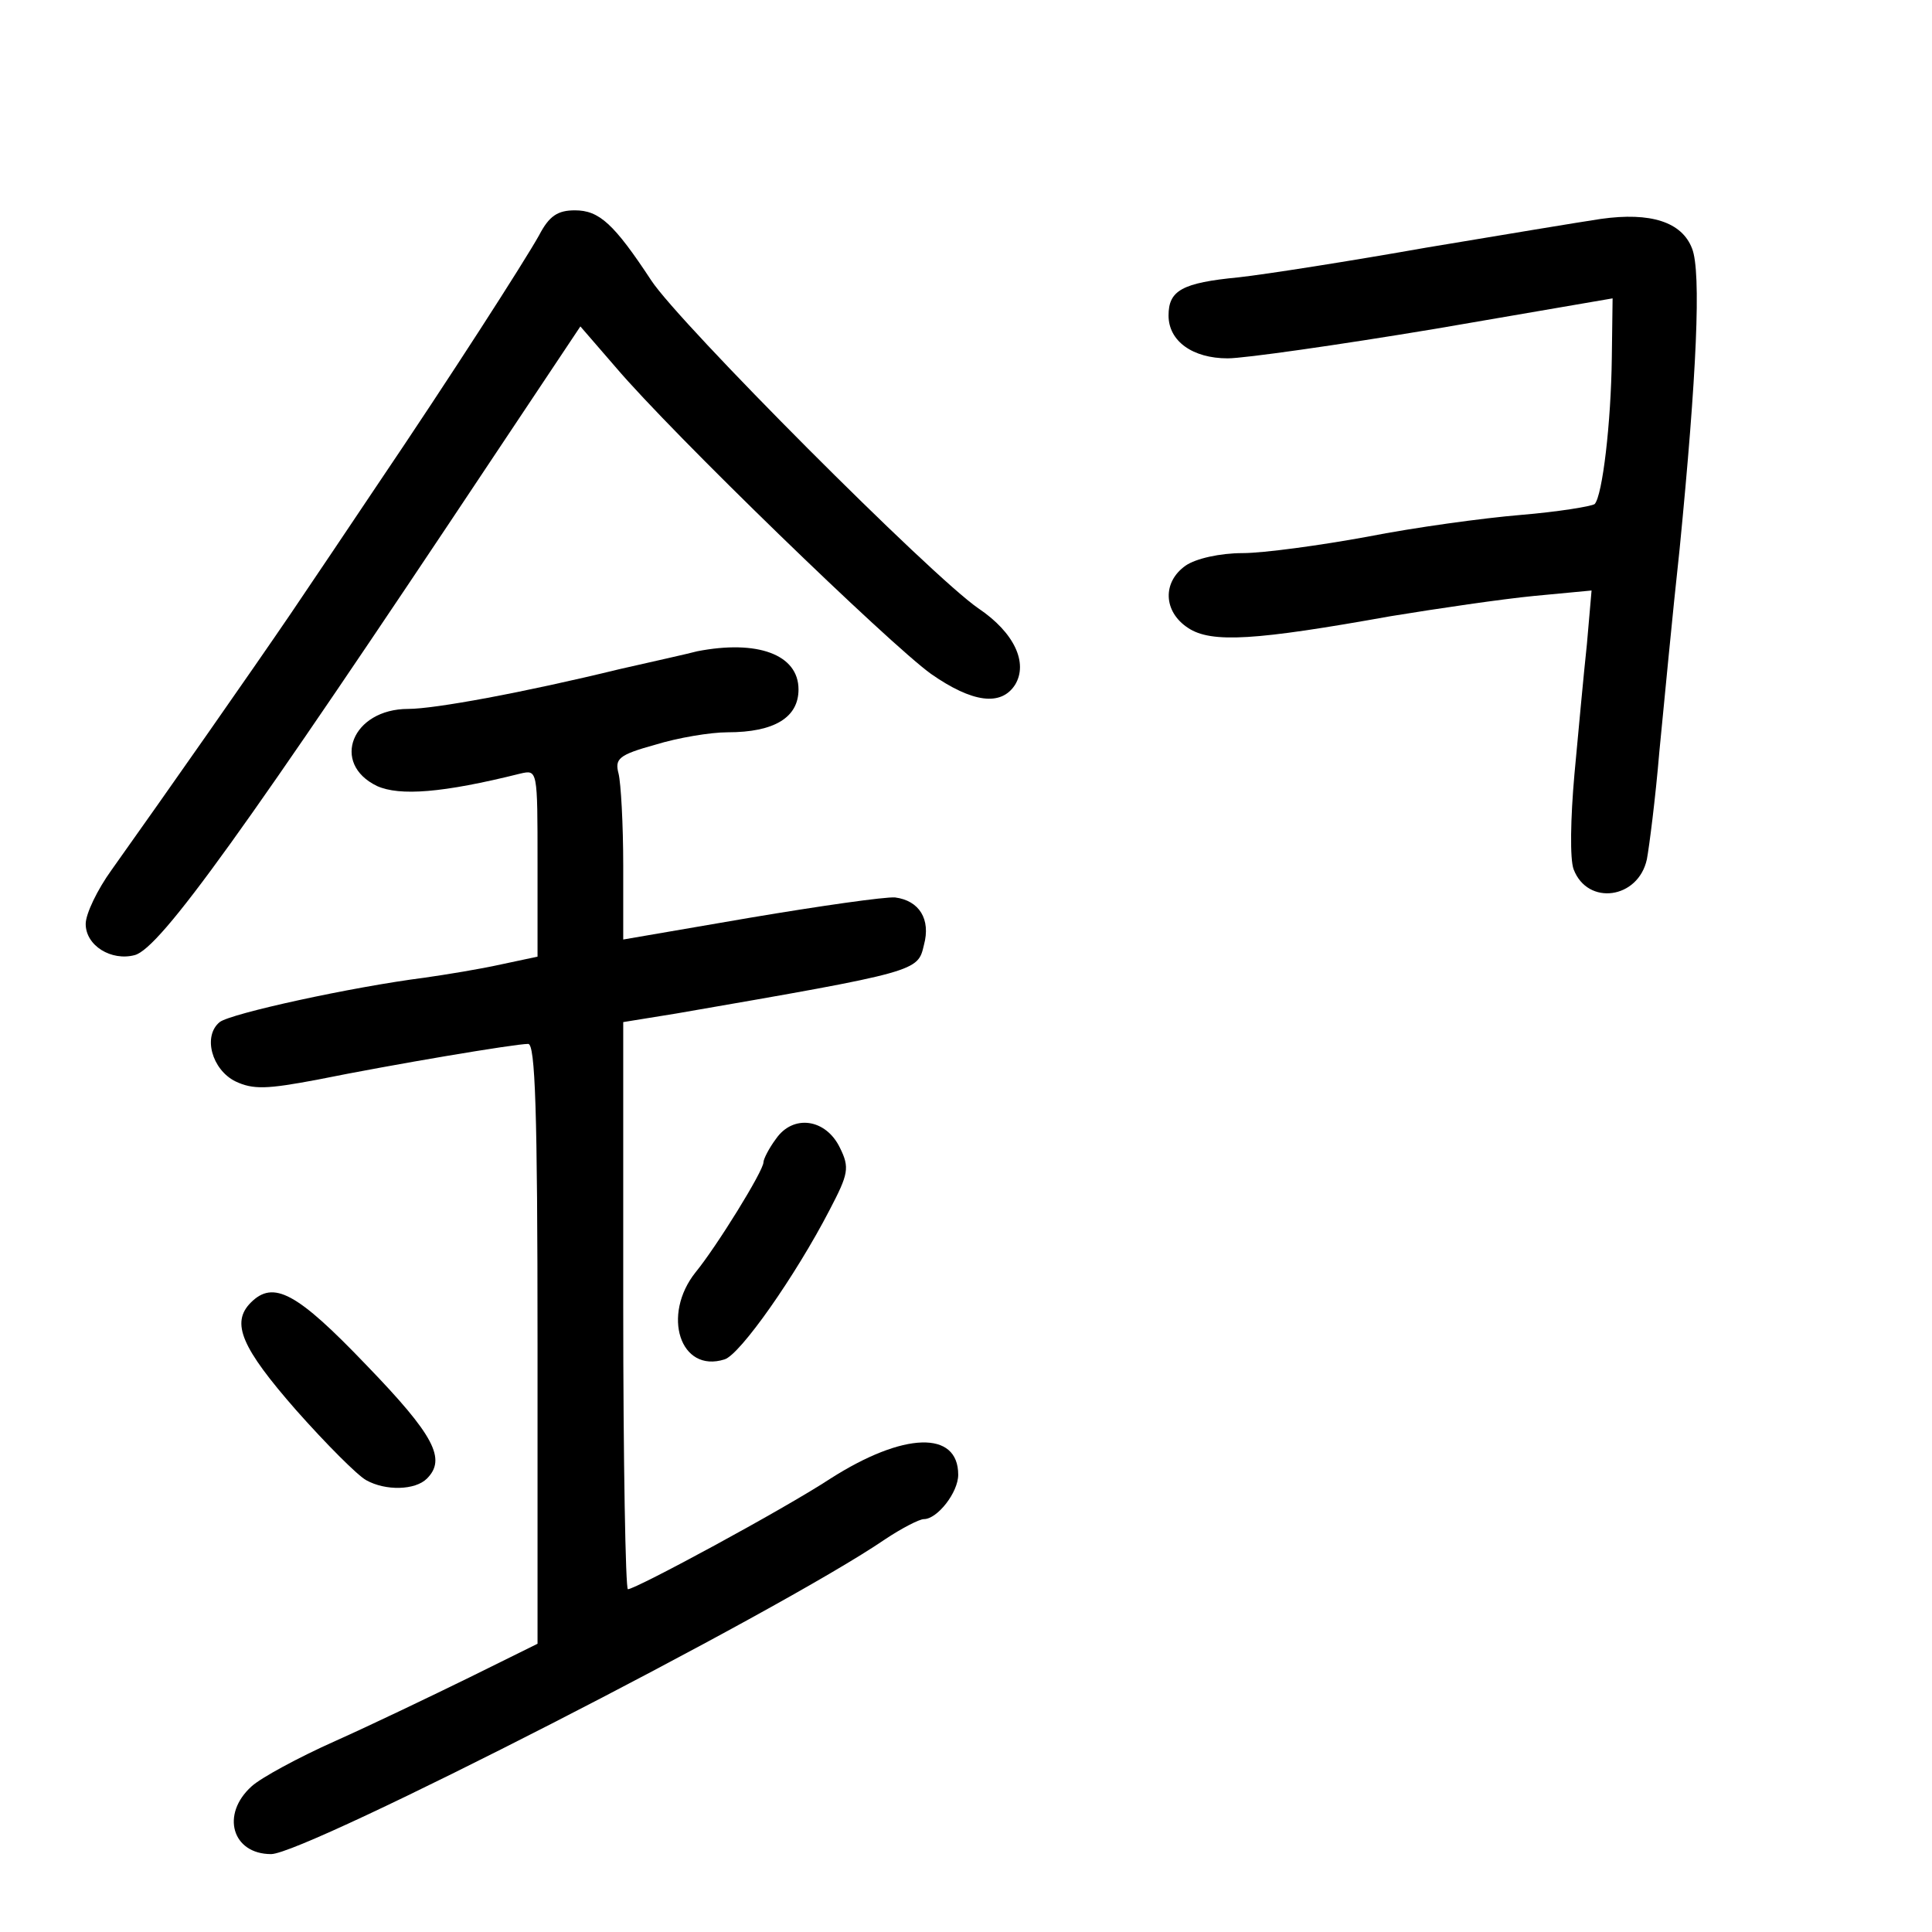 <?xml version="1.0" standalone="no"?>
<!DOCTYPE svg PUBLIC "-//W3C//DTD SVG 20010904//EN"
 "http://www.w3.org/TR/2001/REC-SVG-20010904/DTD/svg10.dtd">
<svg version="1.0" xmlns="http://www.w3.org/2000/svg"
 width="248pt" height="248pt" viewBox="0 0 248 248"
 preserveAspectRatio="xMidYMid meet">
<g transform="translate(0,248) scale(0.1,-0.1)"
fill="#000000" stroke="none">
<path d="M692 2178 c-19 -34 -114 -182 -208 -321 -32 -48 -82 -122 -111 -165
-49 -72 -156 -225 -230 -329 -18 -25 -33 -56 -33 -69 0 -28 33 -48 63 -40 33
9 142 161 460 639 l112 168 45 -52 c73 -86 351 -355 405 -394 53 -37 90 -42
108 -14 17 28 -1 67 -47 98 -60 41 -384 366 -420 421 -48 73 -67 90 -98 90
-22 0 -33 -7 -46 -32z"/>
<path d="M2055 2199 c-27 -4 -129 -21 -225 -37 -96 -17 -204 -34 -240 -38 -73
-7 -90 -17 -90 -49 0 -33 31 -55 76 -55 21 0 141 17 267 38 l227 39 -1 -76
c-1 -84 -12 -177 -22 -188 -4 -3 -47 -10 -95 -14 -48 -4 -136 -16 -197 -28
-60 -11 -133 -21 -160 -21 -29 0 -60 -7 -73 -16 -30 -21 -29 -59 3 -80 30 -20
87 -16 260 15 61 10 143 22 184 26 l74 7 -6 -69 c-4 -37 -11 -113 -16 -167 -5
-56 -6 -109 -1 -122 18 -47 83 -38 94 13 3 16 11 78 16 138 6 61 17 178 26
260 22 224 28 356 16 386 -13 34 -53 47 -117 38z"/>
<path d="M895 1644 c-11 -3 -56 -13 -100 -23 -123 -30 -237 -51 -271 -51 -72
0 -100 -70 -40 -99 29 -13 84 -9 184 16 22 5 22 5 22 -115 l0 -120 -47 -10
c-27 -6 -70 -13 -98 -17 -94 -12 -249 -46 -263 -57 -22 -18 -10 -61 20 -76 23
-11 41 -10 105 2 99 20 254 46 271 46 9 0 12 -84 12 -385 l0 -385 -87 -43
c-49 -24 -126 -61 -173 -82 -47 -21 -95 -47 -107 -58 -40 -36 -25 -87 25 -87
44 0 652 311 788 404 21 14 44 26 50 26 17 0 44 34 44 57 0 57 -70 55 -164 -5
-61 -40 -250 -142 -260 -142 -3 0 -6 164 -6 364 l0 364 68 11 c312 54 310 54
318 88 9 33 -6 57 -37 61 -13 1 -97 -11 -186 -26 l-163 -28 0 95 c0 53 -3 106
-6 118 -5 19 0 24 47 37 29 9 71 16 93 16 60 0 91 19 91 55 0 45 -53 64 -130
49z"/>
<path d="M996 1018 c-9 -12 -16 -26 -16 -30 0 -11 -60 -108 -87 -141 -44 -55
-20 -130 37 -112 20 6 91 107 135 192 24 46 26 54 13 80 -18 37 -60 43 -82 11z"/>
<path d="M322 808 c-26 -26 -12 -58 58 -138 39 -44 79 -84 90 -90 25 -14 63
-13 78 2 25 25 10 55 -78 146 -89 93 -119 109 -148 80z"/>
</g>
</svg>
